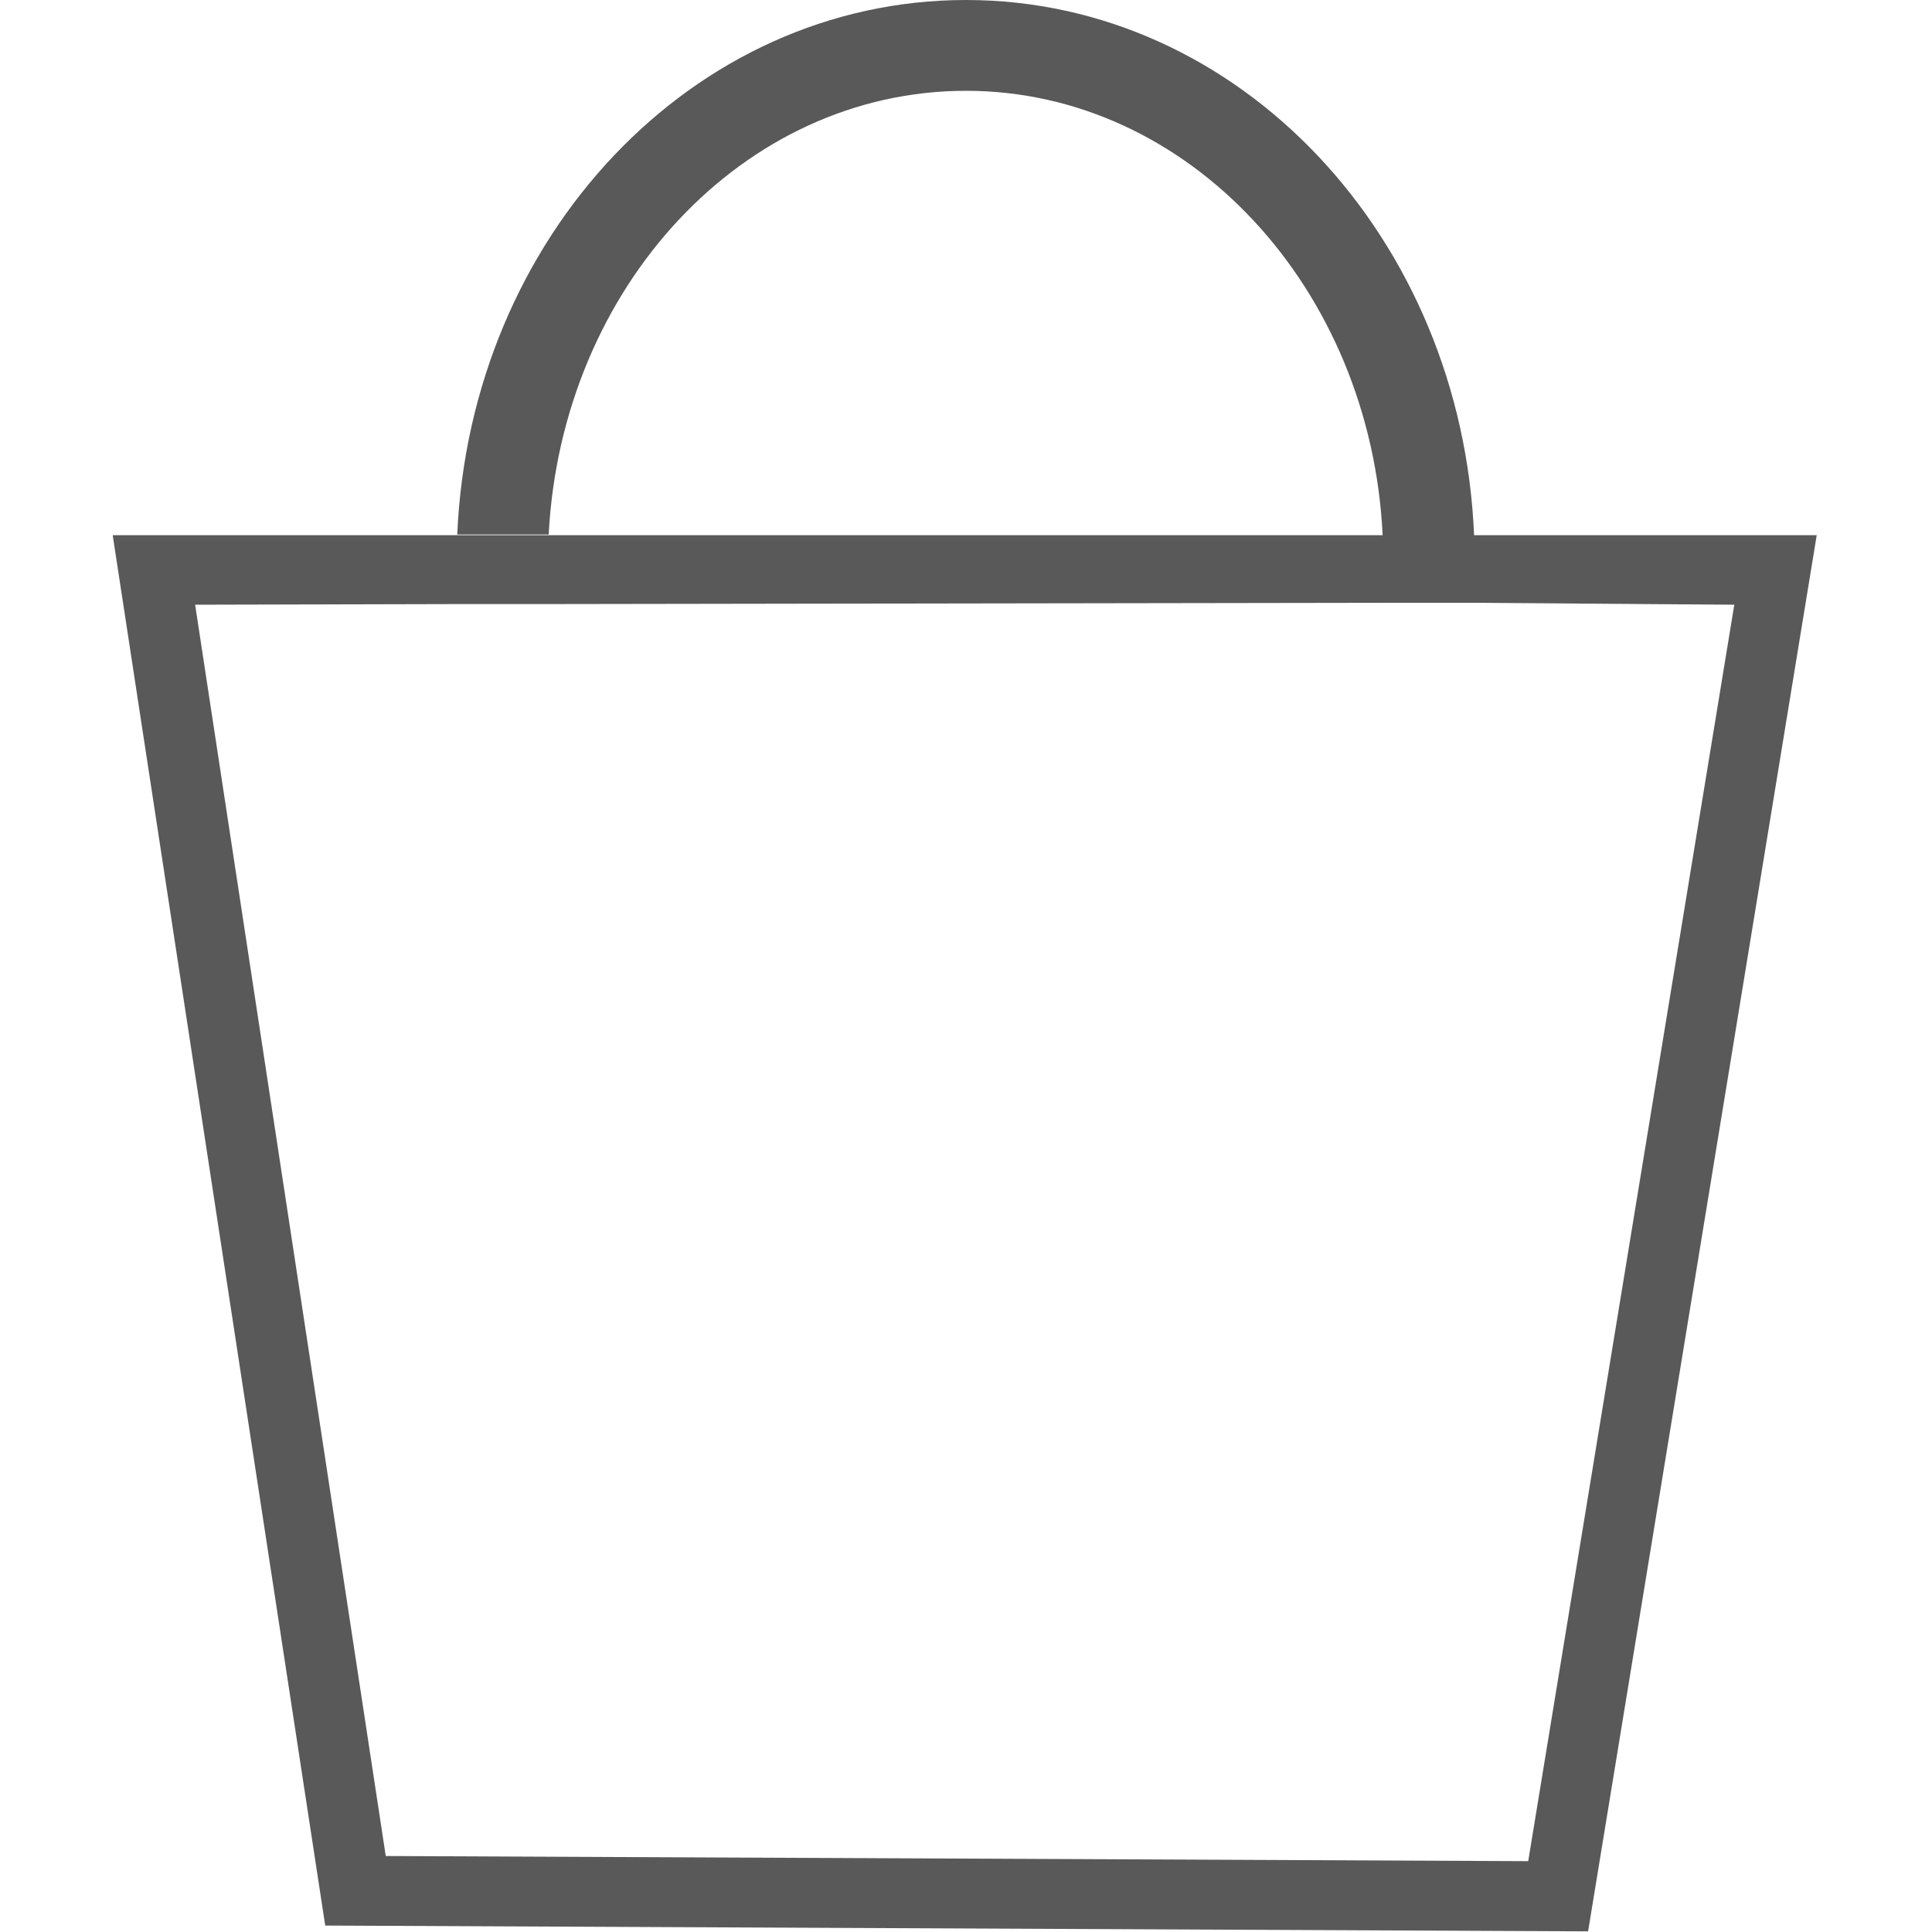<?xml version="1.0" encoding="utf-8"?>
<!-- Generator: Adobe Illustrator 24.1.2, SVG Export Plug-In . SVG Version: 6.00 Build 0)  -->
<svg version="1.1" id="Layer_1" xmlns="http://www.w3.org/2000/svg" xmlns:xlink="http://www.w3.org/1999/xlink" x="0px" y="0px"
	 viewBox="0 0 30 30" style="enable-background:new 0 0 30 30;" xml:space="preserve">
<style type="text/css">
	.st0{fill:#FFFFFF;}
	.st1{fill:#595959;}
	.st2{fill:none;}
</style>
<path class="st2" d="M15,1.41c-3.45,0-6.28,3.06-6.47,6.89l12.95,0.02C21.28,4.47,18.46,1.41,15,1.41z"/>
<path class="st1" d="M15,1.41c3.46,0,6.29,3.07,6.47,6.91l1.42,0C22.7,3.69,19.25,0,15,0C10.75,0,7.3,3.68,7.1,8.3l1.42,0
	C8.72,4.46,11.54,1.41,15,1.41z"/>
<path class="st1" d="M22.87,8.31l-1.42,0l-12.95,0l-1.42,0l-5.33,0L5.05,29.9l19.61,0.09l3.55-21.68L22.87,8.31z M23.73,28.9
	L5.99,28.82L3.03,9.39l4.07-0.01l1.42,0l12.92-0.02l1.19,0l0.24,0l4.06,0.03L23.73,28.9z"/>
</svg>
